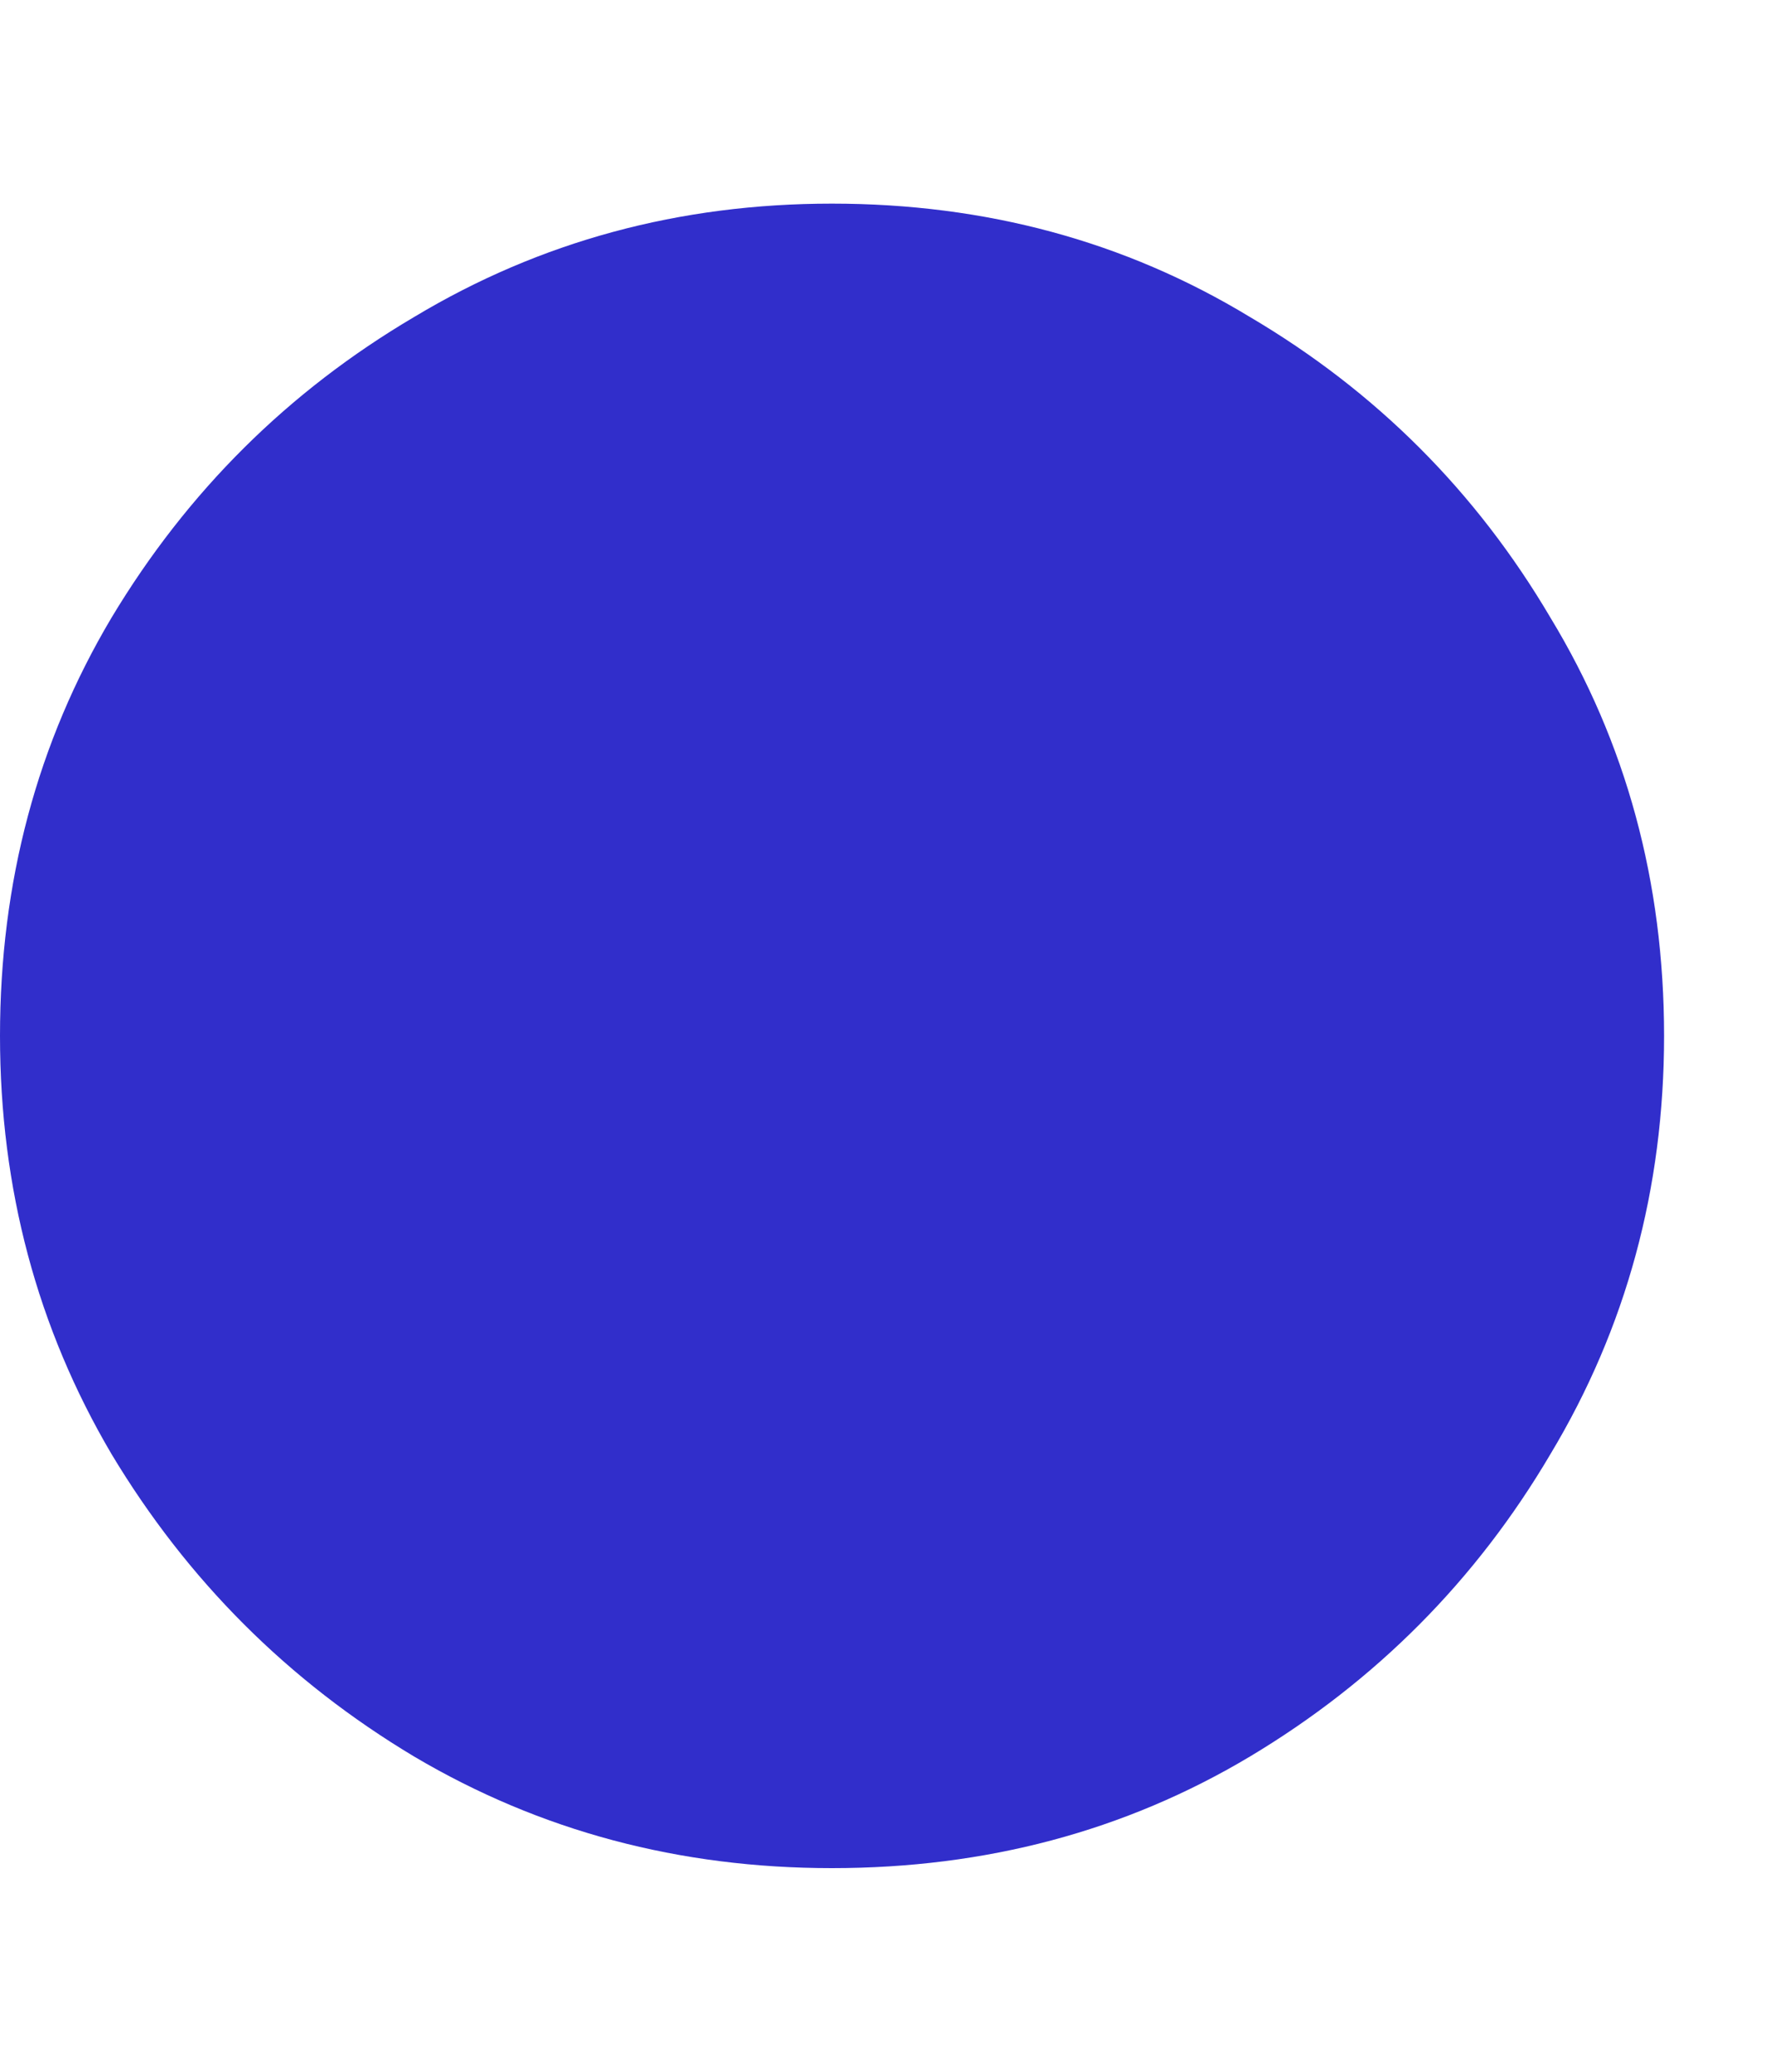 <svg width="6" height="7" viewBox="0 0 6 7" fill="none" xmlns="http://www.w3.org/2000/svg">
<path d="M2.812 6.312C2.297 6.312 1.826 6.187 1.4 5.935C0.974 5.68 0.633 5.339 0.377 4.913C0.126 4.487 0 4.016 0 3.5C0 2.98 0.126 2.509 0.377 2.087C0.633 1.661 0.974 1.322 1.4 1.071C1.826 0.815 2.297 0.688 2.812 0.688C3.332 0.688 3.803 0.815 4.225 1.071C4.651 1.322 4.99 1.661 5.241 2.087C5.497 2.509 5.625 2.98 5.625 3.5C5.625 4.016 5.497 4.487 5.241 4.913C4.99 5.339 4.651 5.68 4.225 5.935C3.803 6.187 3.332 6.312 2.812 6.312Z" fill="#312ECB"/>
</svg>
